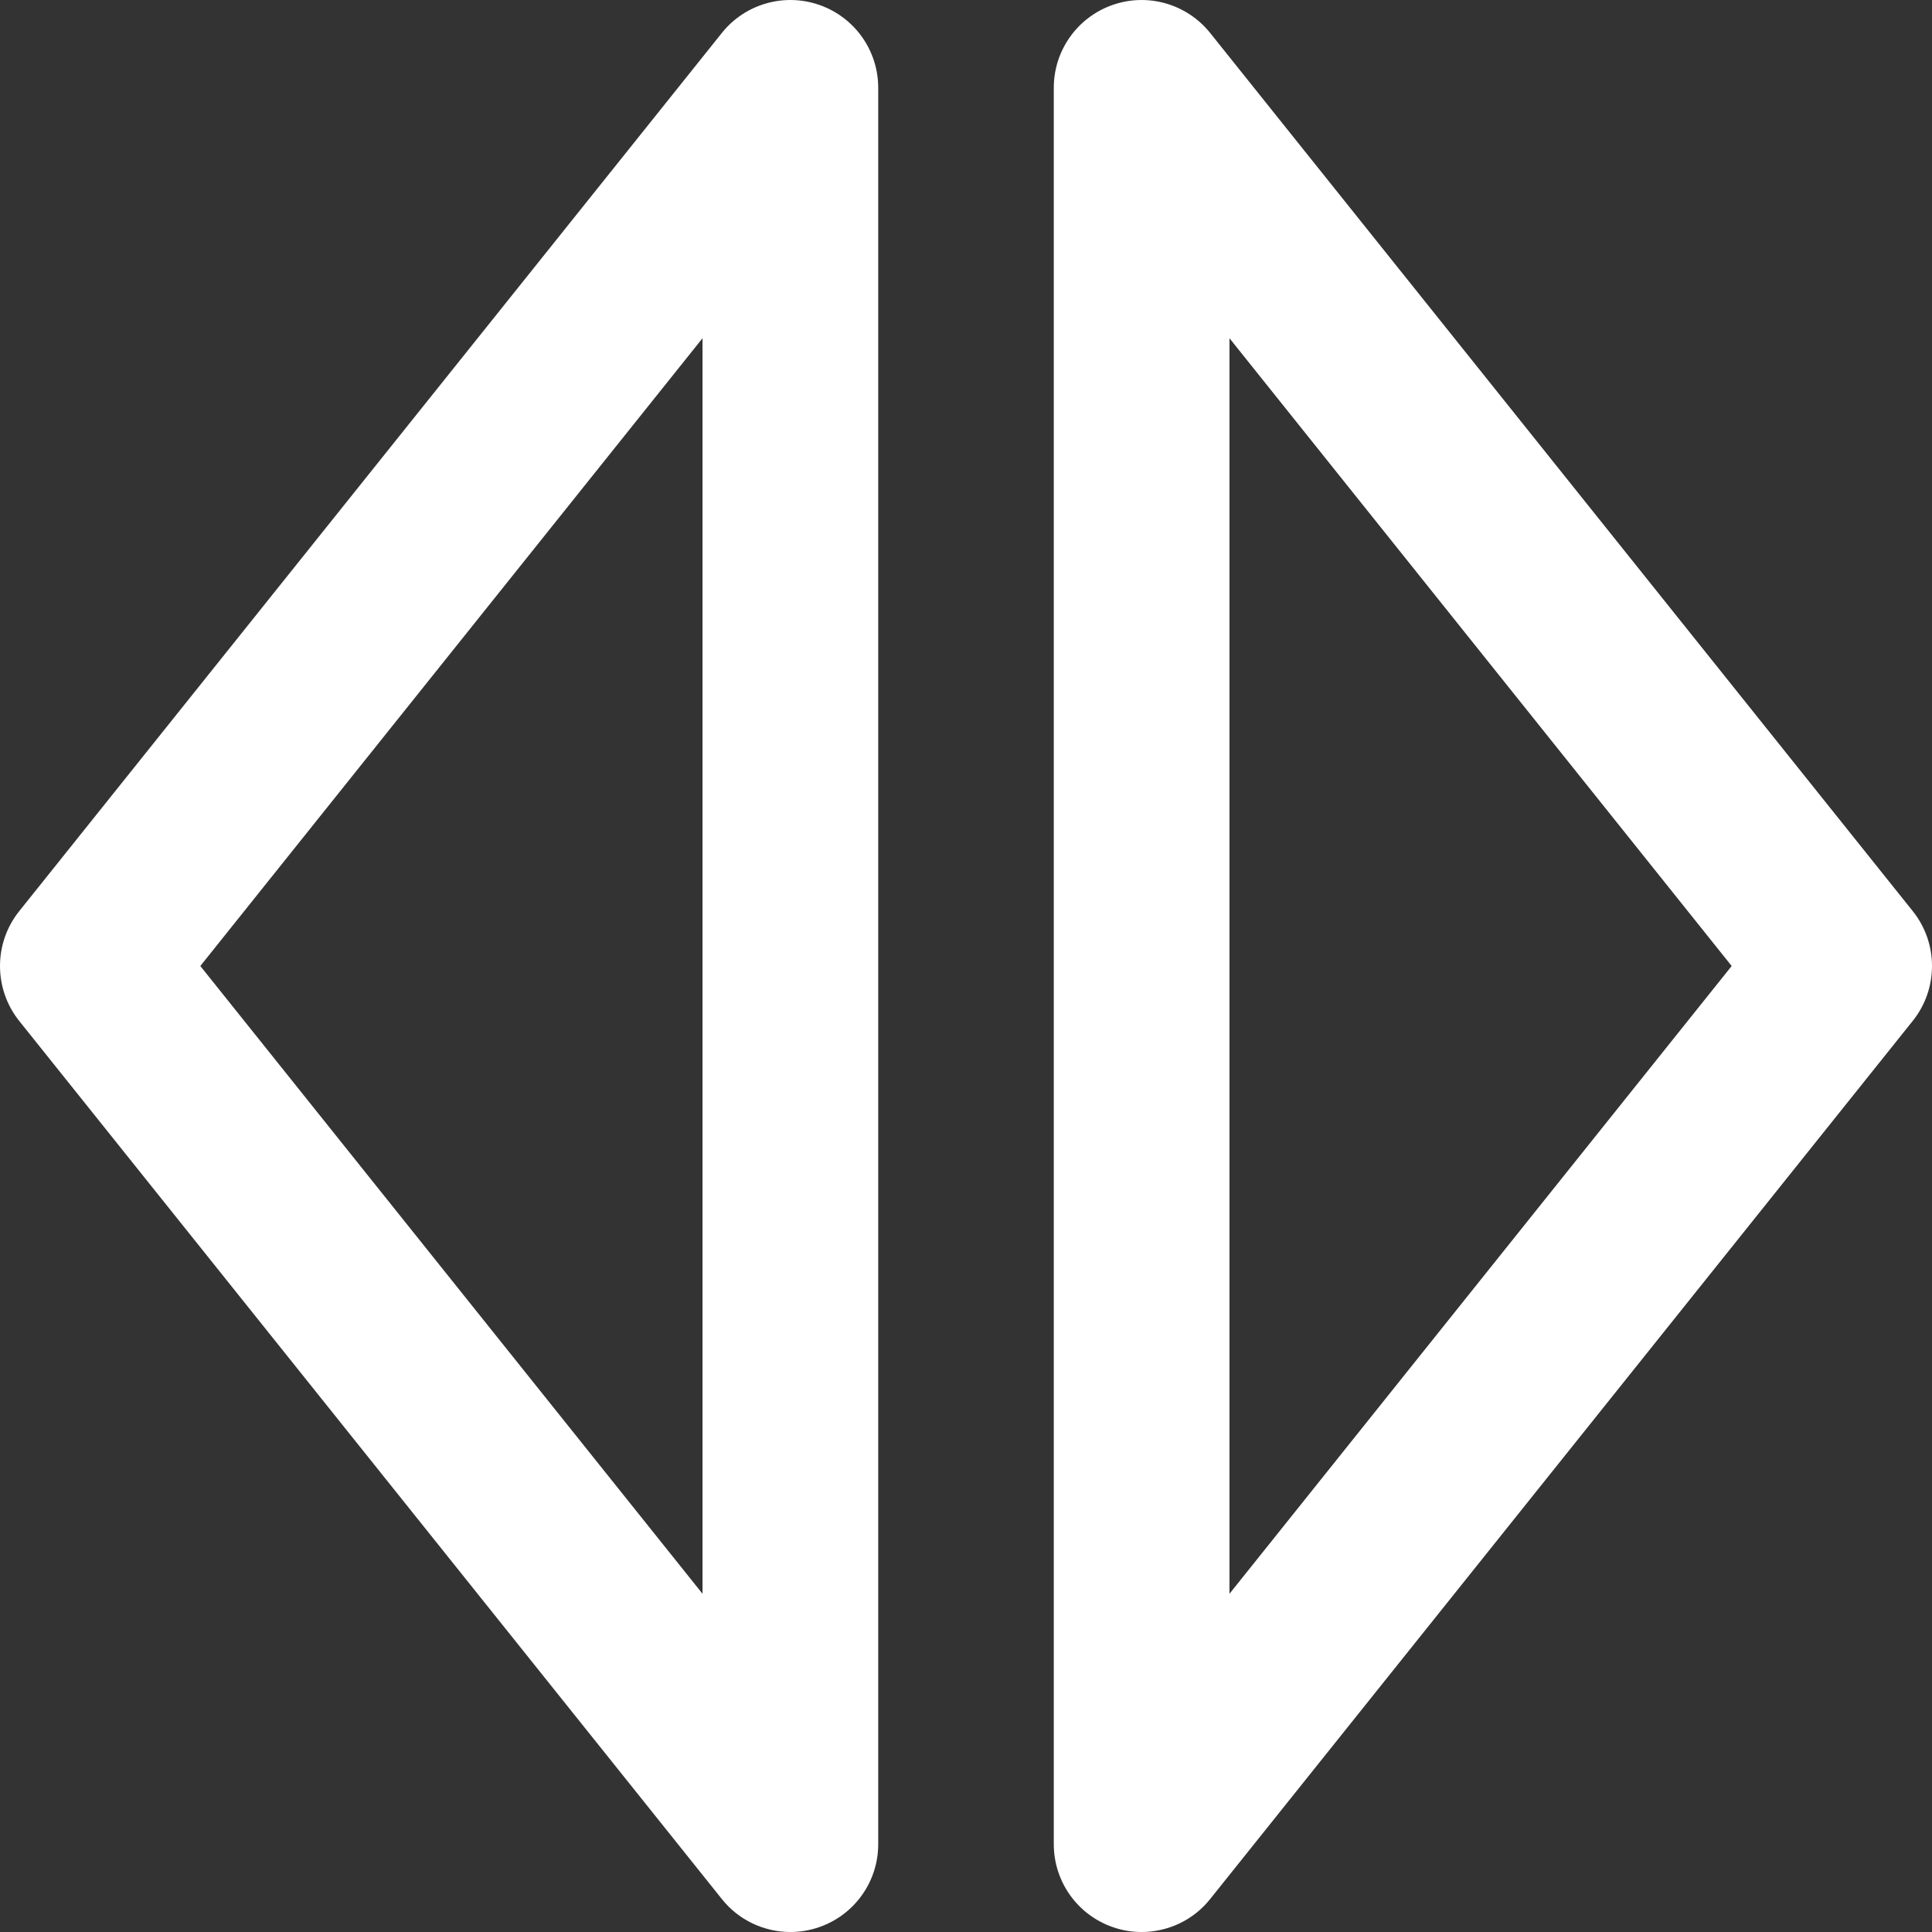 <svg width="16" height="16" viewBox="0 0 16 16" fill="none" xmlns="http://www.w3.org/2000/svg">
<rect x="0" y="0" width="16" height="16" fill="#333333" stroke="none"/>
<g clip-path="url(#clip0_10690_1416)">
<path d="M15.841 7.546L10.022 0.273C9.829 0.032 9.505 -0.061 9.214 0.041C8.922 0.143 8.727 0.418 8.727 0.727V15.273C8.727 15.582 8.922 15.857 9.214 15.959C9.293 15.987 9.374 16 9.454 16C9.671 16 9.882 15.903 10.022 15.727L15.841 8.454C16.053 8.189 16.053 7.811 15.841 7.546ZM10.182 13.199V2.801L14.341 8L10.182 13.199Z" fill="white"/>
<path d="M6.786 0.041C6.495 -0.061 6.17 0.032 5.978 0.273L0.159 7.546C-0.053 7.811 -0.053 8.189 0.159 8.455L5.978 15.727C6.118 15.903 6.329 16 6.546 16C6.626 16 6.707 15.987 6.786 15.959C7.078 15.857 7.273 15.582 7.273 15.273V0.727C7.273 0.418 7.078 0.143 6.786 0.041ZM5.818 13.199L1.659 8L5.818 2.801V13.199Z" fill="white"/>
</g>
<defs>
<clipPath id="clip0_10690_1416">
<rect width="16" height="16" fill="white"/>
</clipPath>
</defs>
</svg>
